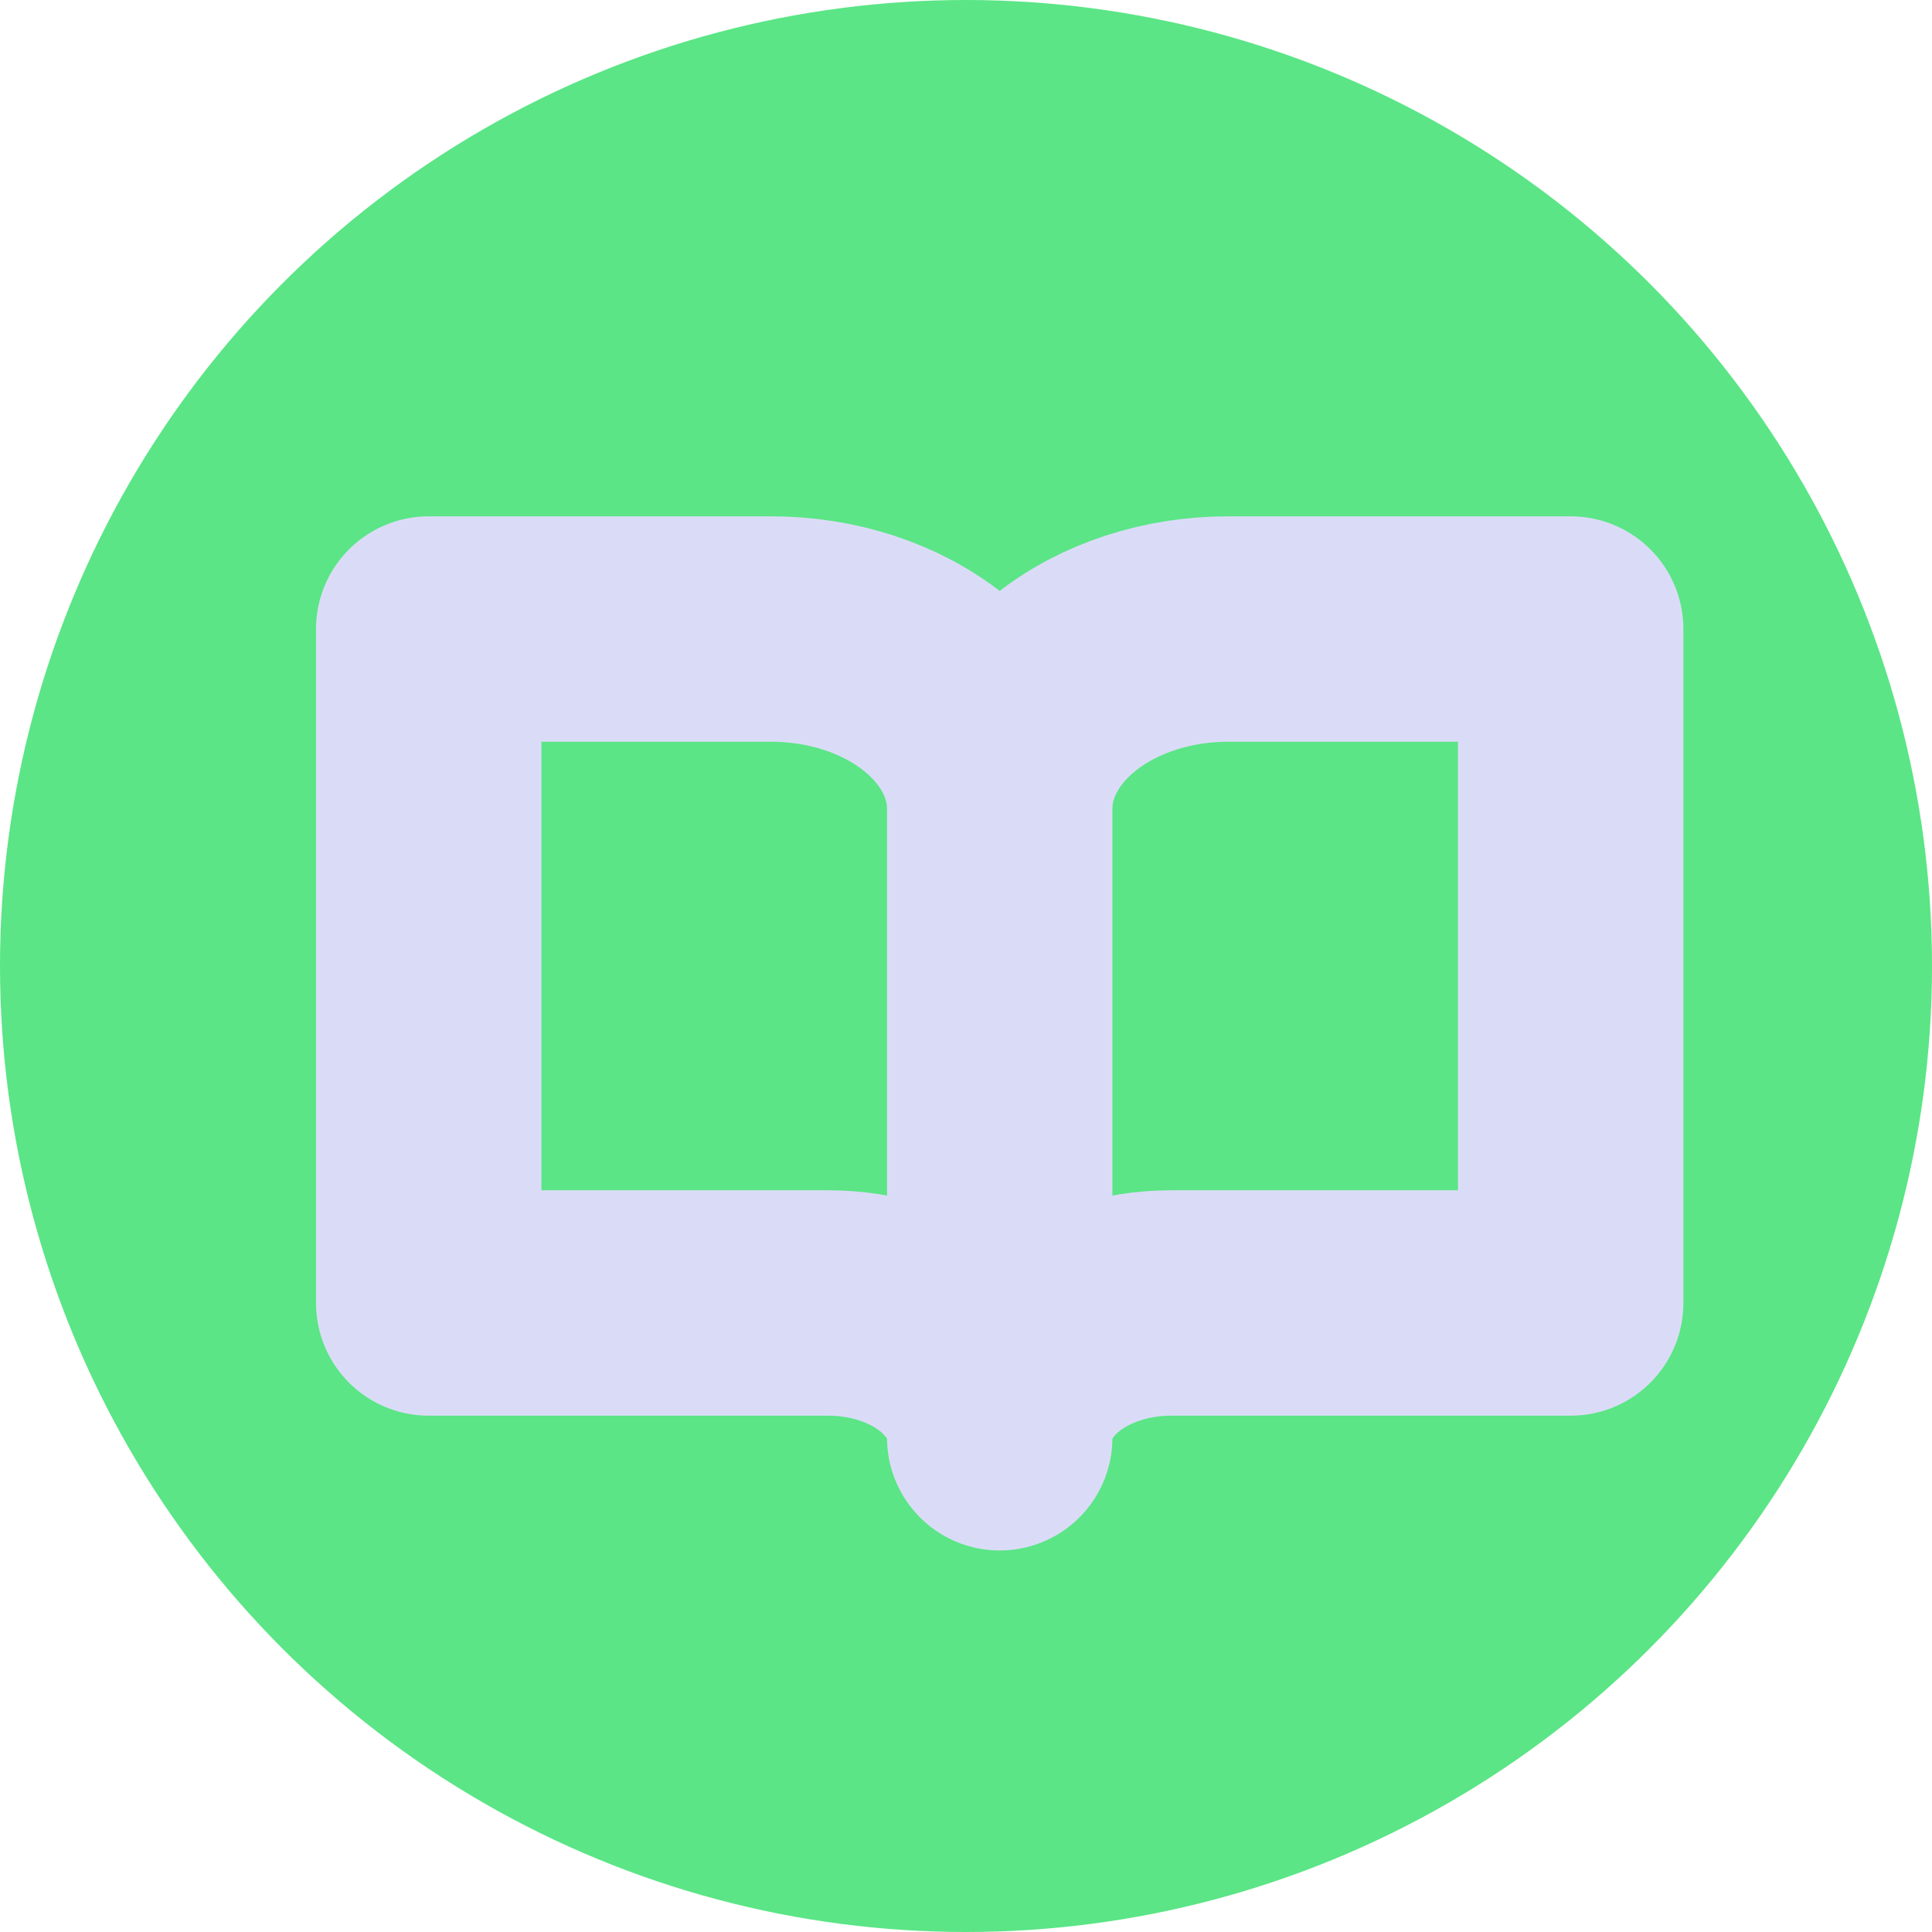 <svg width="60" height="60" viewBox="0 0 60 60" fill="none" xmlns="http://www.w3.org/2000/svg">
<circle cx="30" cy="30" r="30" fill="#5BE586"/>
<g clip-path="url(#clip0_289_1589)">
<path d="M31.047 25.116C31.047 23.636 30.299 22.216 28.969 21.17C27.639 20.123 25.835 19.535 23.953 19.535H13.314V40.465H25.727C27.138 40.465 28.491 40.906 29.488 41.691C30.486 42.476 31.047 43.541 31.047 44.651M31.047 25.116V44.651M31.047 25.116C31.047 23.636 31.794 22.216 33.124 21.17C34.454 20.123 36.258 19.535 38.139 19.535H48.779V40.465H36.366C34.955 40.465 33.602 40.906 32.605 41.691C31.607 42.476 31.047 43.541 31.047 44.651" stroke="#DADCF7" stroke-width="7" stroke-linecap="round" stroke-linejoin="round"/>
</g>
<defs>
<clipPath id="clip0_289_1589">
<rect width="42.558" height="33.488" fill="white" transform="translate(9.767 15.349)"/>
</clipPath>
</defs>
</svg>
